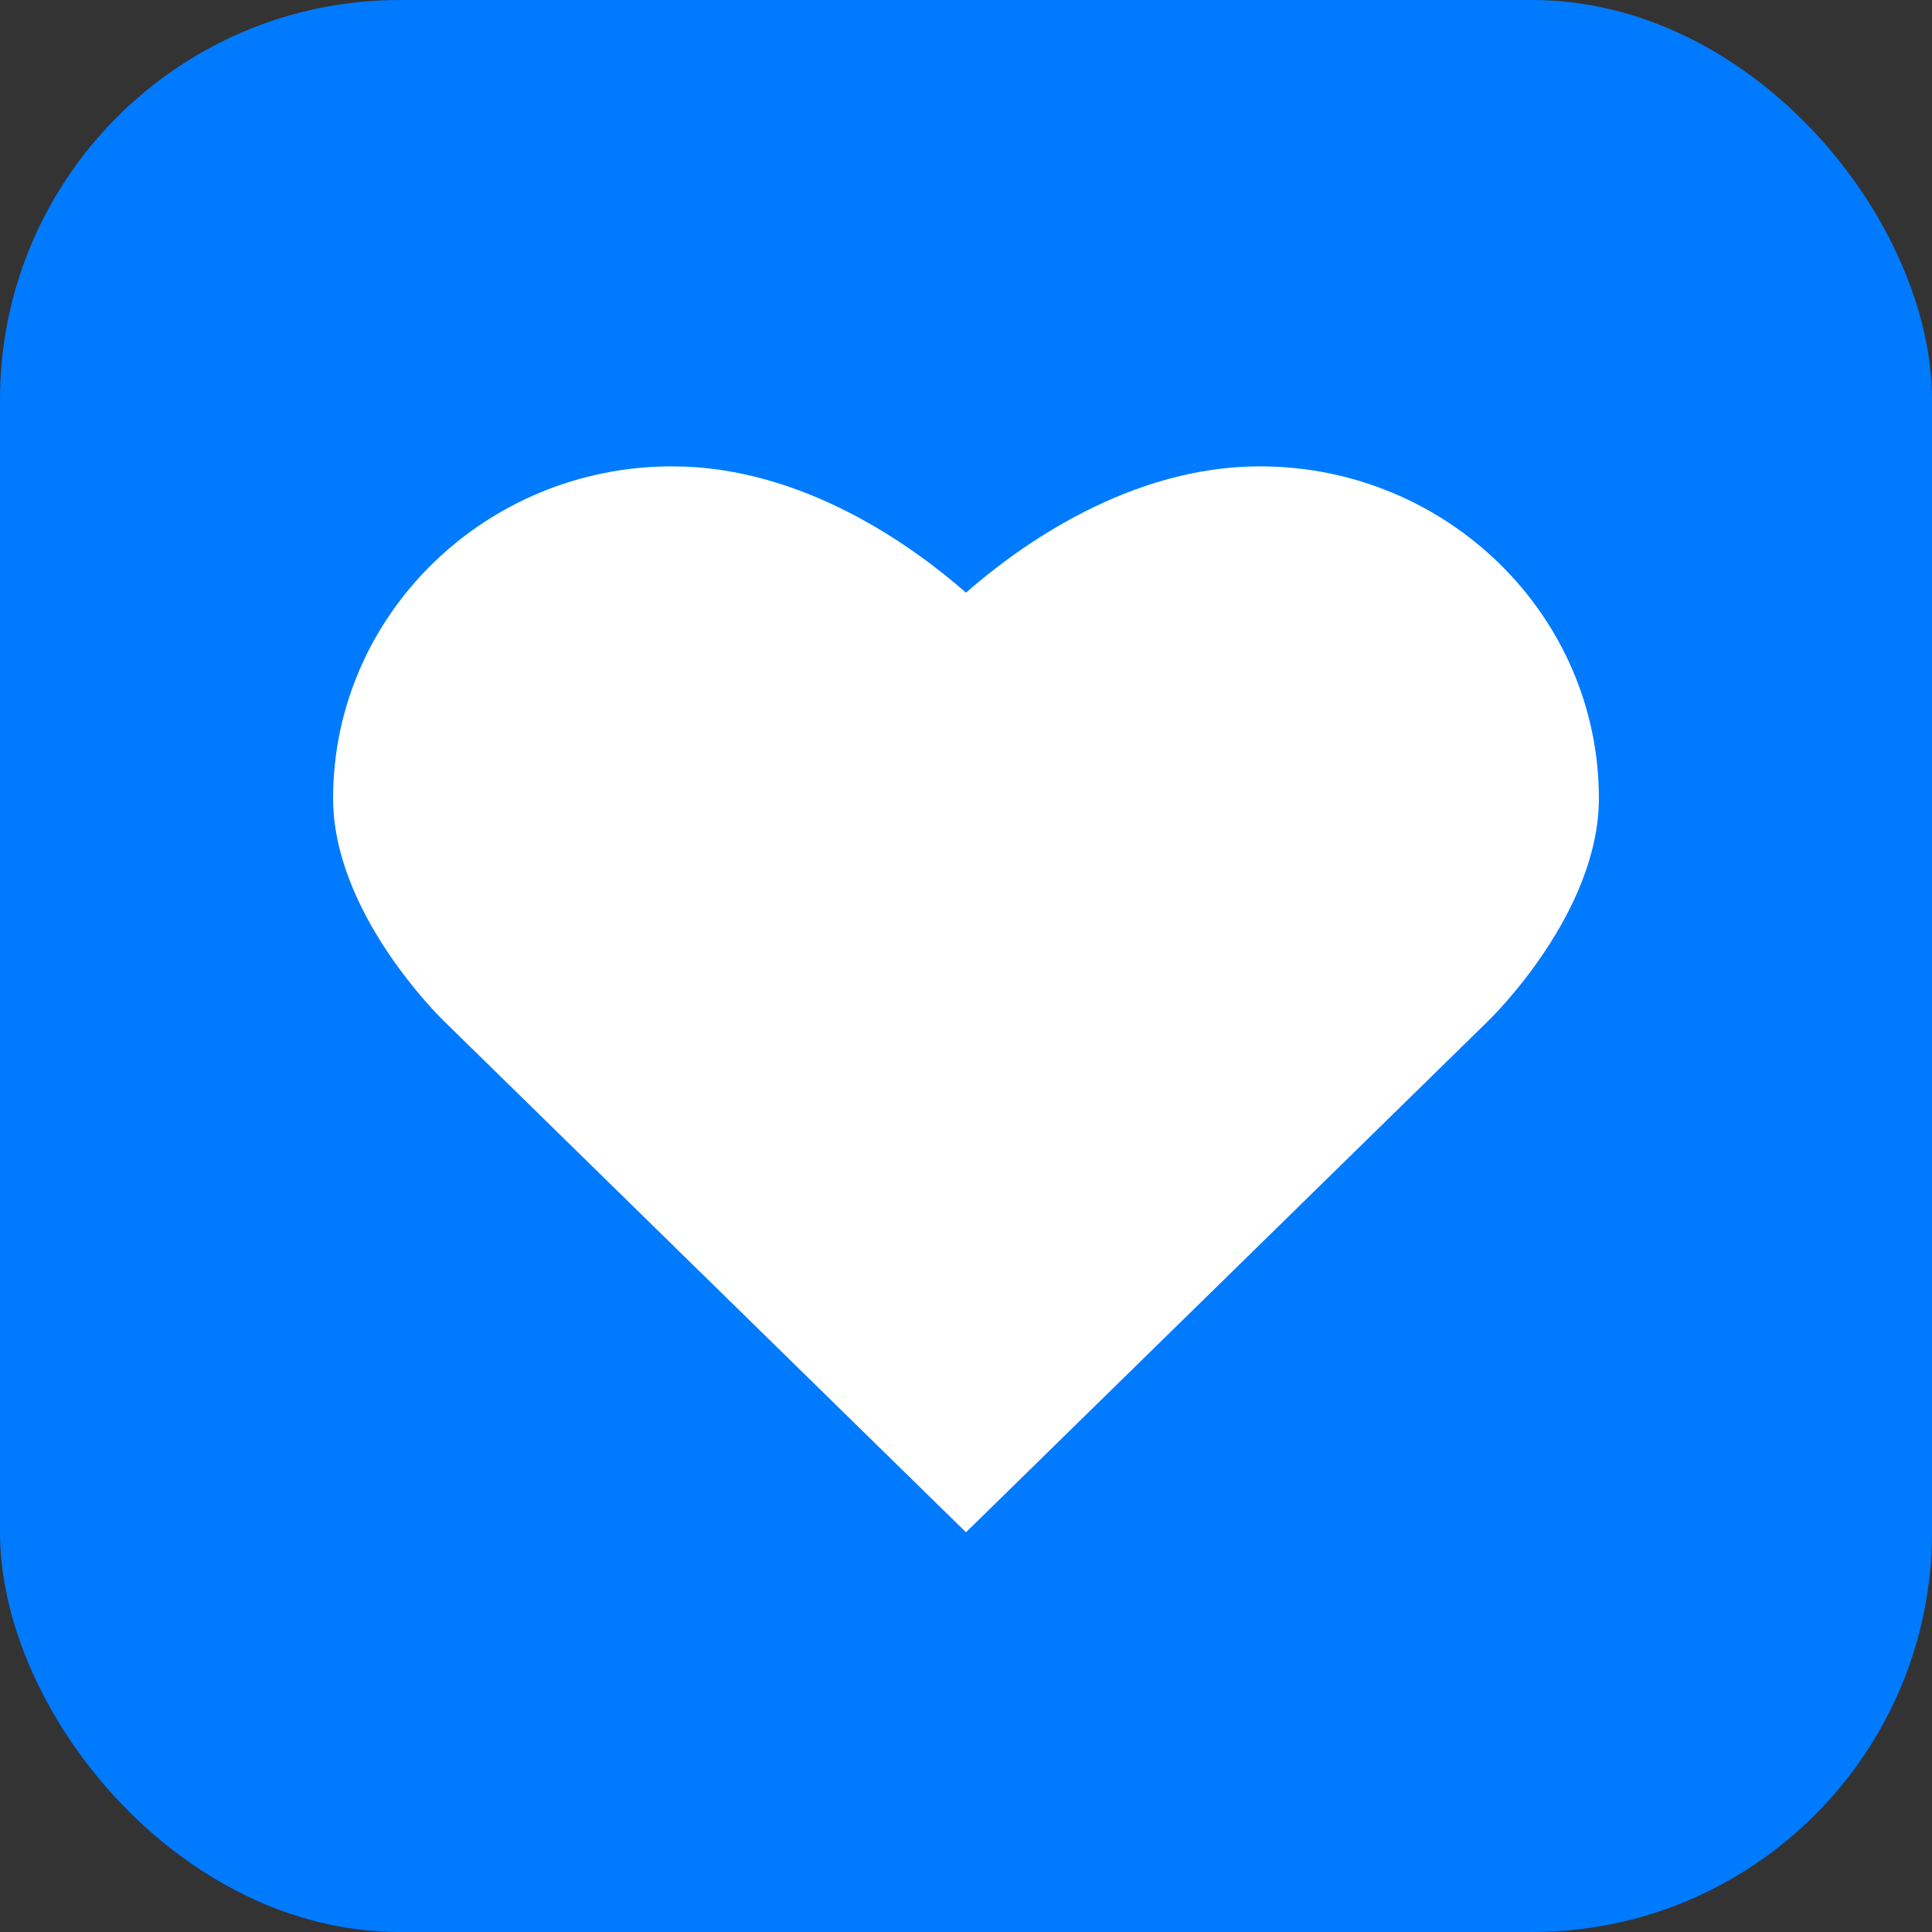 <svg width="29" height="29" viewBox="0 0 29 29" fill="none" xmlns="http://www.w3.org/2000/svg">
<rect x="0" y="0" width="29" height="29" fill="#333333" stroke="none"/>
<rect width="29" height="29" rx="6" fill="#007AFE"/>
<path d="M18.911 7C16.948 7 15.296 8.199 14.5 8.896C13.704 8.199 12.052 7 10.089 7C7.283 7 5 9.235 5 11.983C5 13.704 6.605 15.27 6.669 15.332L14.5 23L22.327 15.336C22.395 15.27 24 13.704 24 11.983C24 9.235 21.717 7 18.911 7Z" fill="white"/>
</svg>

